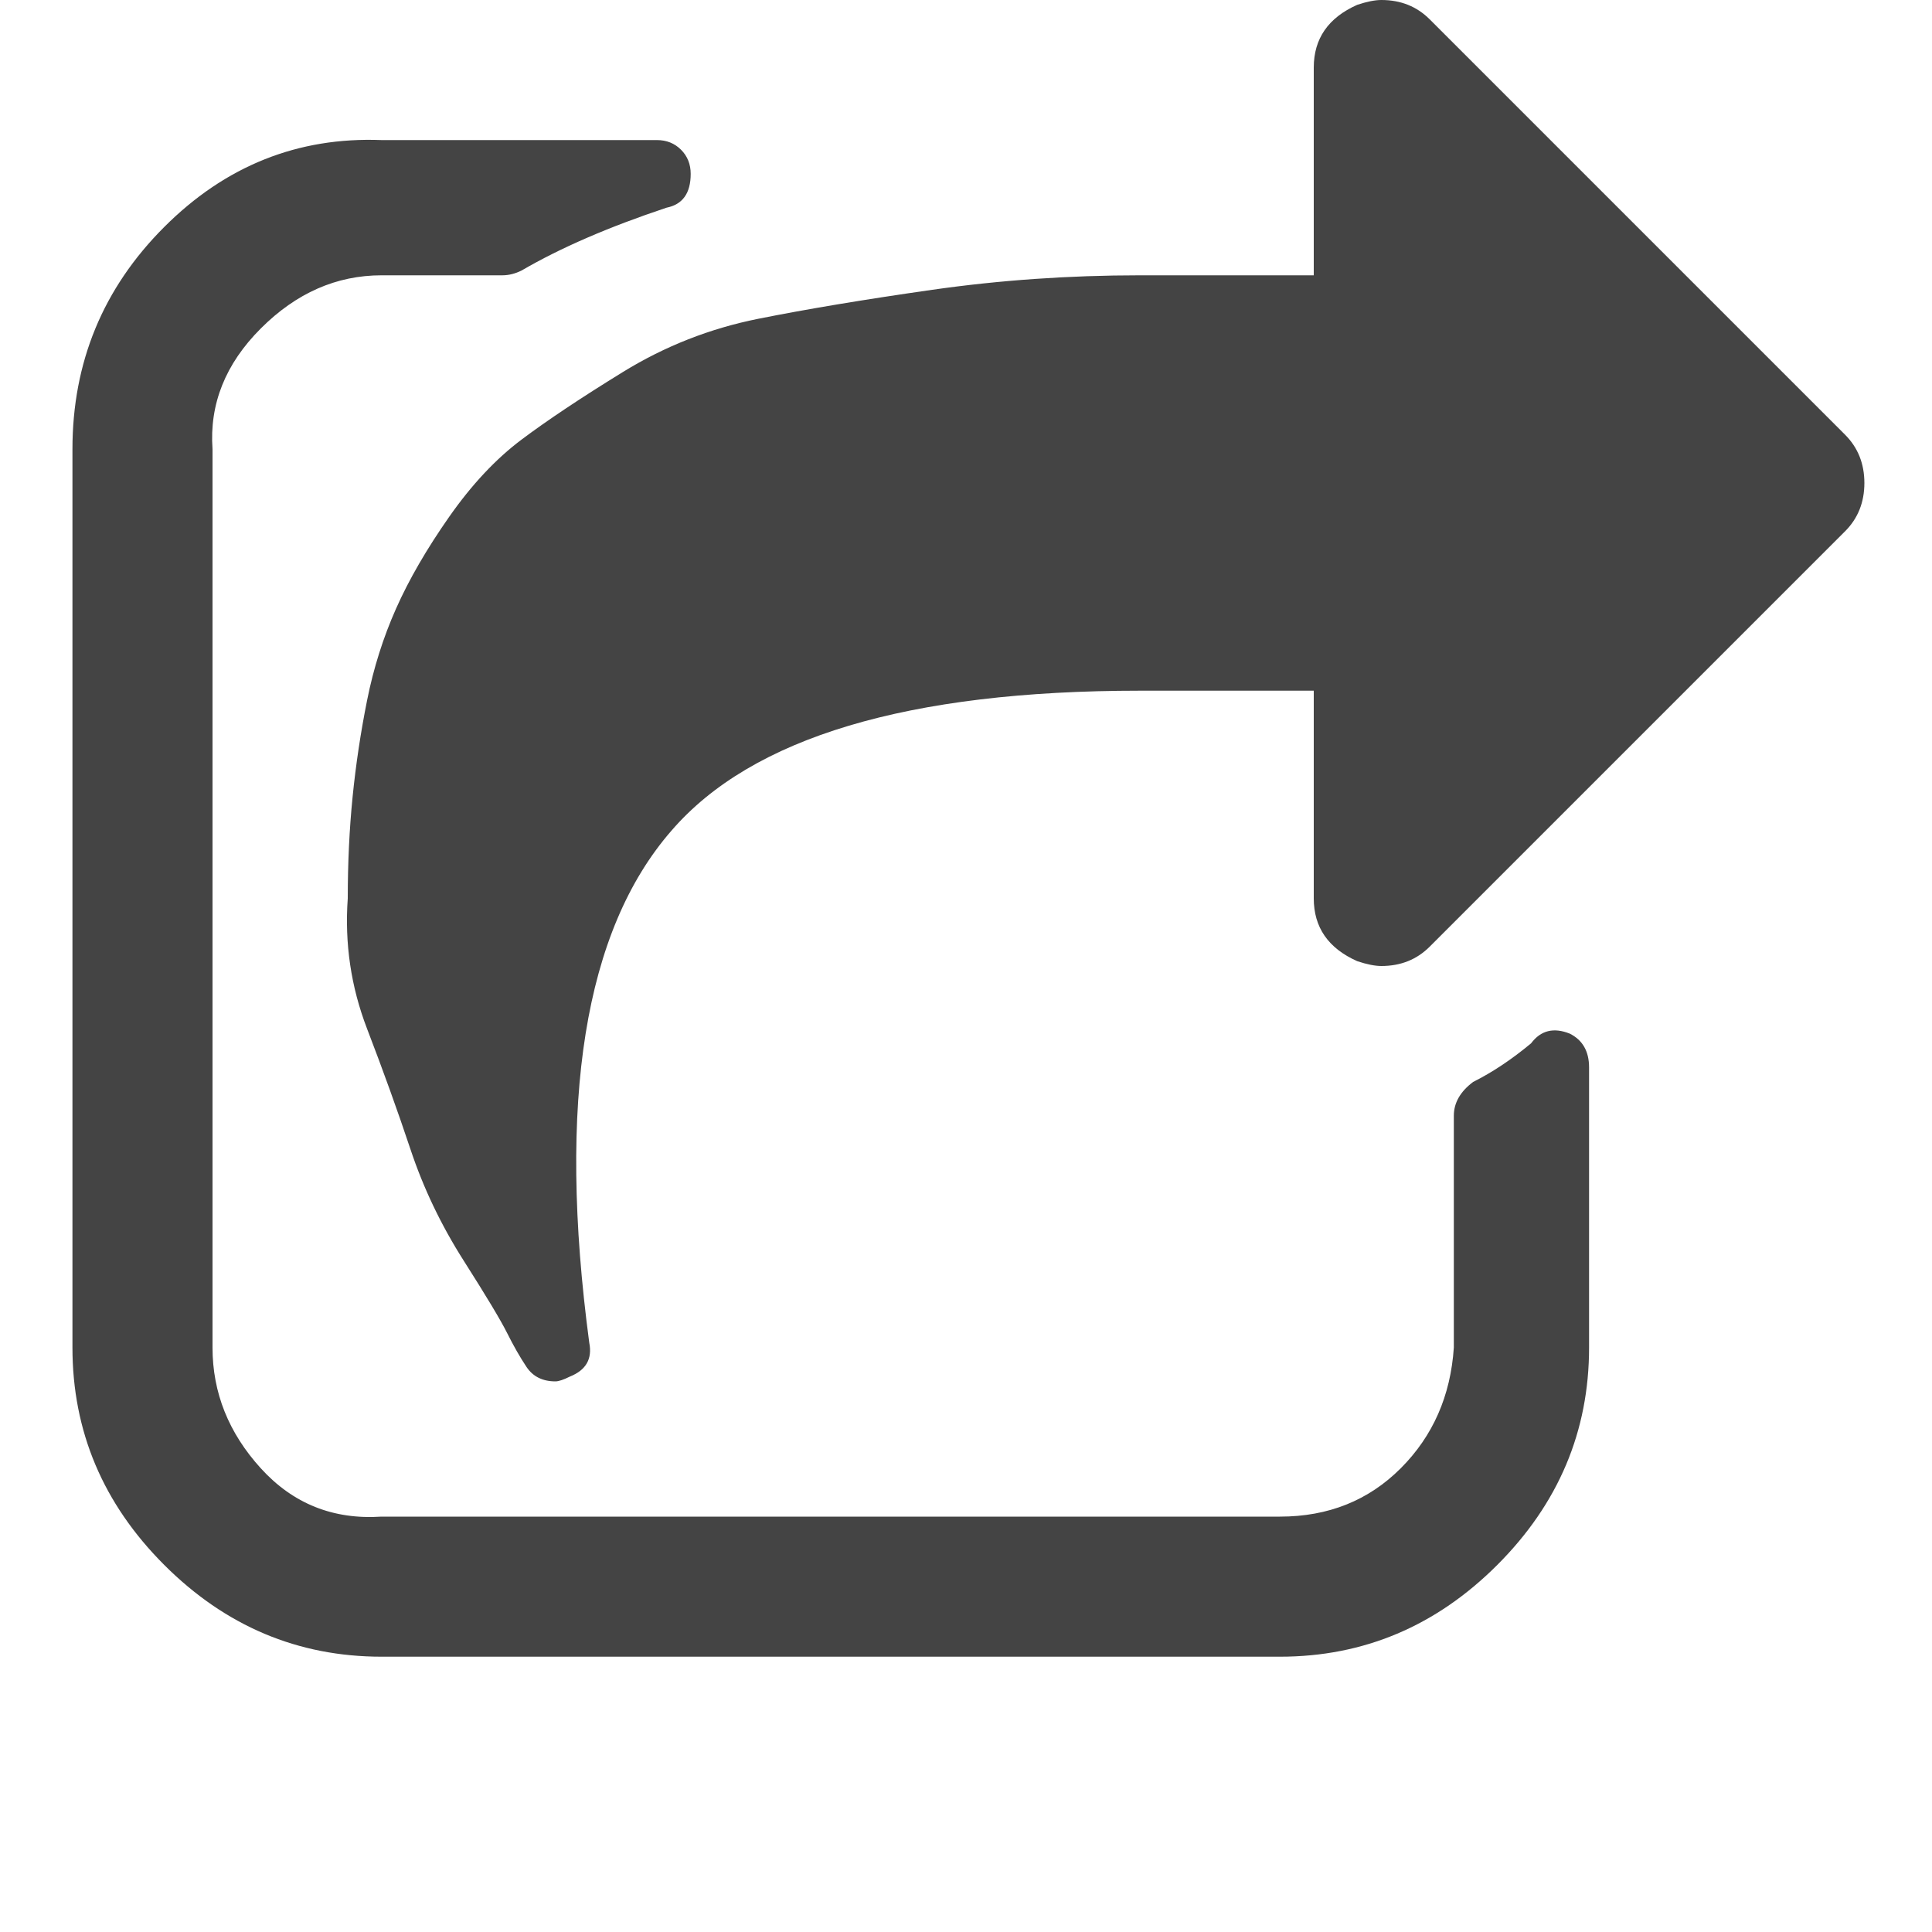 <?xml version="1.0"?><svg xmlns="http://www.w3.org/2000/svg" width="40" height="40" viewBox="0 0 40 40"><path fill="#444" d="m32.9 22.1v5.8q0 2.6-1.9 4.5t-4.5 1.9h-18.6q-2.6 0-4.5-1.9t-1.9-4.5v-18.6q0-2.7 1.9-4.6t4.5-1.8h5.7q0.3 0 0.5 0.2t0.2 0.5q0 0.6-0.5 0.7-1.8 0.6-3 1.3-0.2 0.1-0.4 0.1h-2.5q-1.4 0-2.5 1.1t-1 2.5v18.6q0 1.4 1 2.5t2.5 1h18.6q1.5 0 2.5-1t1.1-2.5v-4.8q0-0.4 0.4-0.7 0.6-0.3 1.2-0.8 0.3-0.4 0.8-0.2 0.4 0.2 0.4 0.7z m5.3-11.1l-8.6 8.6q-0.4 0.4-1 0.4-0.2 0-0.5-0.1-0.9-0.4-0.9-1.3v-4.3h-3.6q-7.2 0-9.7 2.9-2.7 3.1-1.7 10.6 0.1 0.5-0.4 0.7-0.2 0.1-0.3 0.1-0.4 0-0.6-0.3-0.2-0.3-0.4-0.7t-0.9-1.5-1.1-2.3-0.9-2.5-0.4-2.7q0-1.1 0.1-2.1t0.3-2 0.6-1.9 1.1-1.9 1.5-1.6 2.1-1.4 2.8-1.1 3.6-0.6 4.3-0.3h3.6v-4.3q0-0.9 0.9-1.3 0.3-0.1 0.5-0.1 0.6 0 1 0.4l8.6 8.6q0.4 0.4 0.4 1t-0.4 1z"></path></svg>